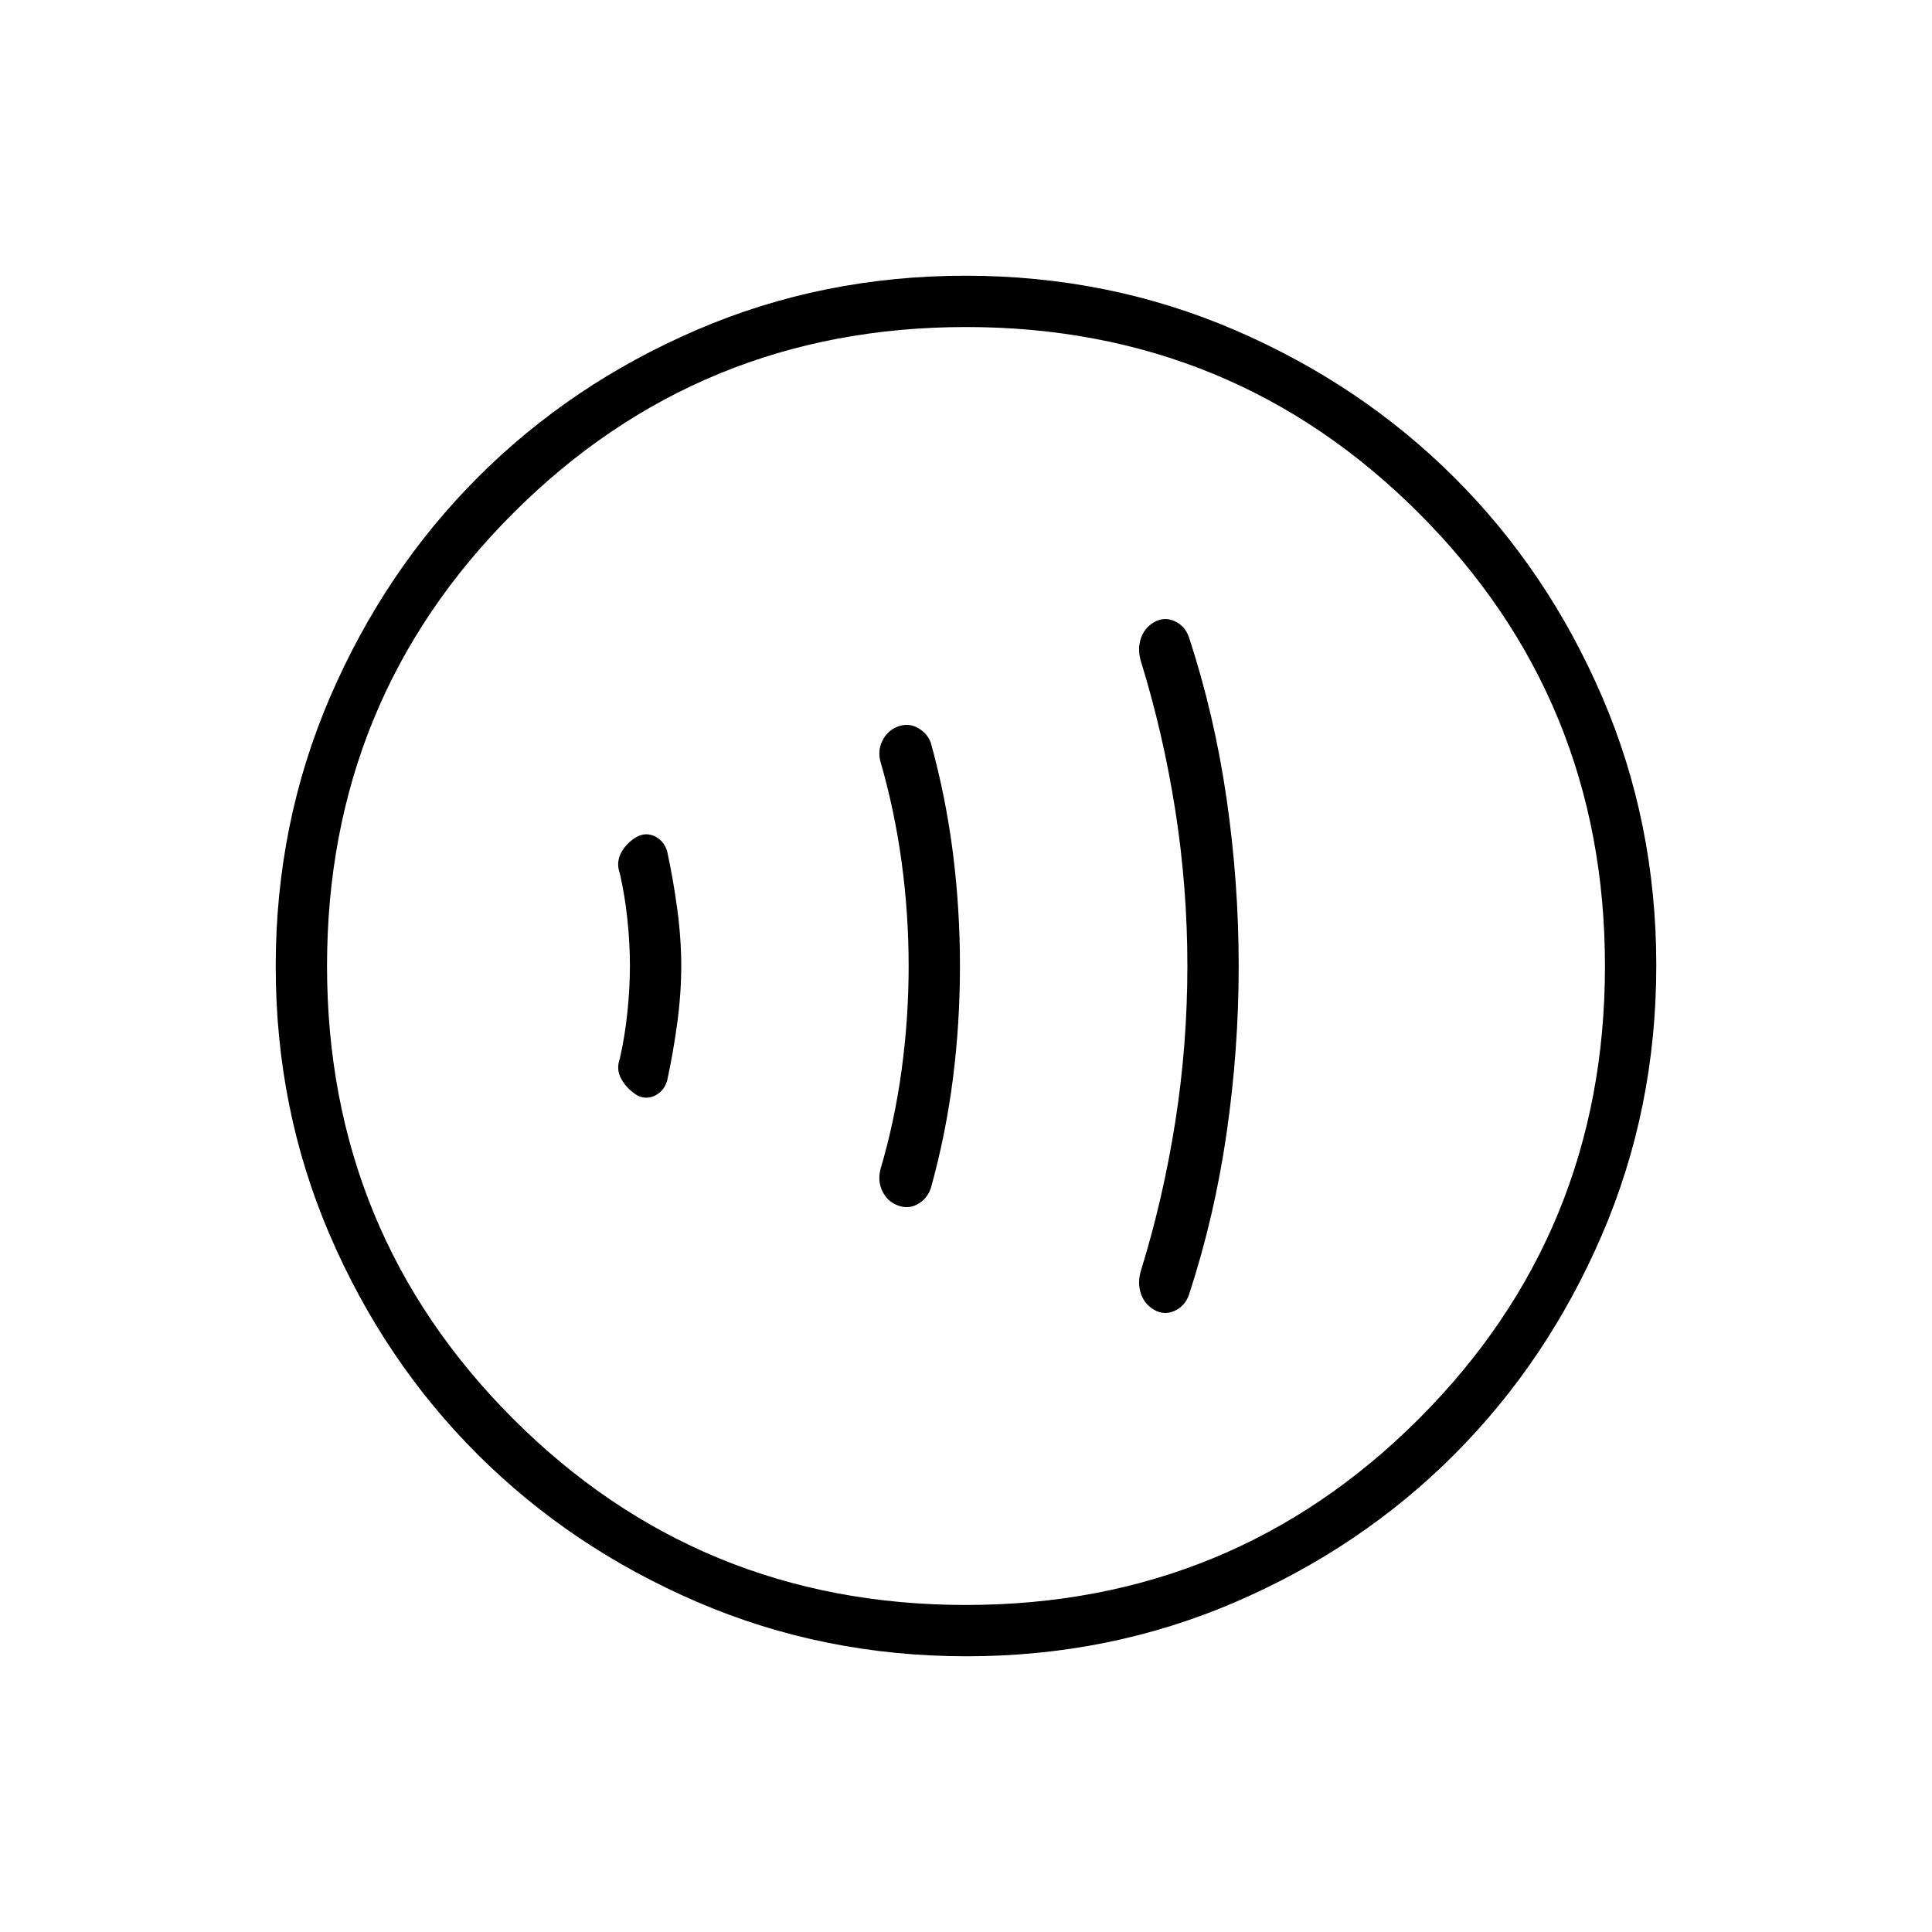 <svg xmlns="http://www.w3.org/2000/svg" height="24" viewBox="0 -960 960 960" width="24"><path d="M313-480.19q0 11.19-1.25 23.19-1.25 12-3.75 23-2 5.41.84 10.37 2.85 4.96 8.16 8.13 4.5 2 8.75-.25t5.75-7.25q3-13.76 5-28.51 2-14.74 2-28.49 0-13.75-2-28.49-2-14.75-5-28.51-1.5-5-5.75-7.25t-8.75-.25q-5.5 3-8.25 8.02Q306-531.47 308-526q2.5 11 3.75 22.81 1.25 11.81 1.25 23Zm138.5.19q0 26.11-3.5 51.73-3.5 25.63-10.5 49.27-1.5 6 1 11t7.34 6.85q5.16 2.15 9.94-.4 4.78-2.54 6.72-7.95 7.44-26.7 10.97-54.33 3.53-27.62 3.53-56.16 0-28.68-3.53-56.39T462.5-591q-1.81-4.84-6.65-7.42-4.85-2.58-10.01-.43Q441-597 438.5-592t-1 10.44q7 24.2 10.5 49.83 3.5 25.62 3.5 51.73Zm138.5 0q0 39.16-6 77.33t-17 73.78q-2 6.44.04 12.07 2.03 5.63 7.71 8.32 4.75 2 9.5-.43 4.75-2.42 6.61-7.92 12.64-38.65 18.64-80.17 6-41.51 6-83 0-41.48-6-82.98-6-41.5-18.64-80.15-1.86-5.5-6.61-7.92-4.75-2.43-9.5-.43-5.68 2.69-7.71 8.32-2.04 5.63-.04 12.07 11 35.61 17 73.78t6 77.33ZM480.24-137q-71.15 0-133.87-27.02-62.72-27.03-109.12-73.35-46.4-46.33-73.32-108.83Q137-408.7 137-479.76q0-71.15 27.02-133.87 27.03-62.72 73.35-109.12 46.33-46.4 108.83-73.32Q408.7-823 479.76-823q71.15 0 133.87 27.02 62.72 27.03 109.12 73.35 46.4 46.33 73.32 108.83Q823-551.3 823-480.24q0 71.15-27.02 133.87-27.03 62.72-73.35 109.12-46.33 46.4-108.83 73.32Q551.3-137 480.24-137Zm-.27-25.5q132.53 0 225.03-92.47 92.5-92.46 92.5-225 0-132.53-92.47-225.03-92.46-92.5-225-92.5-132.53 0-225.03 92.47-92.5 92.46-92.5 225 0 132.53 92.47 225.03 92.46 92.5 225 92.5ZM480-480Z"/></svg>